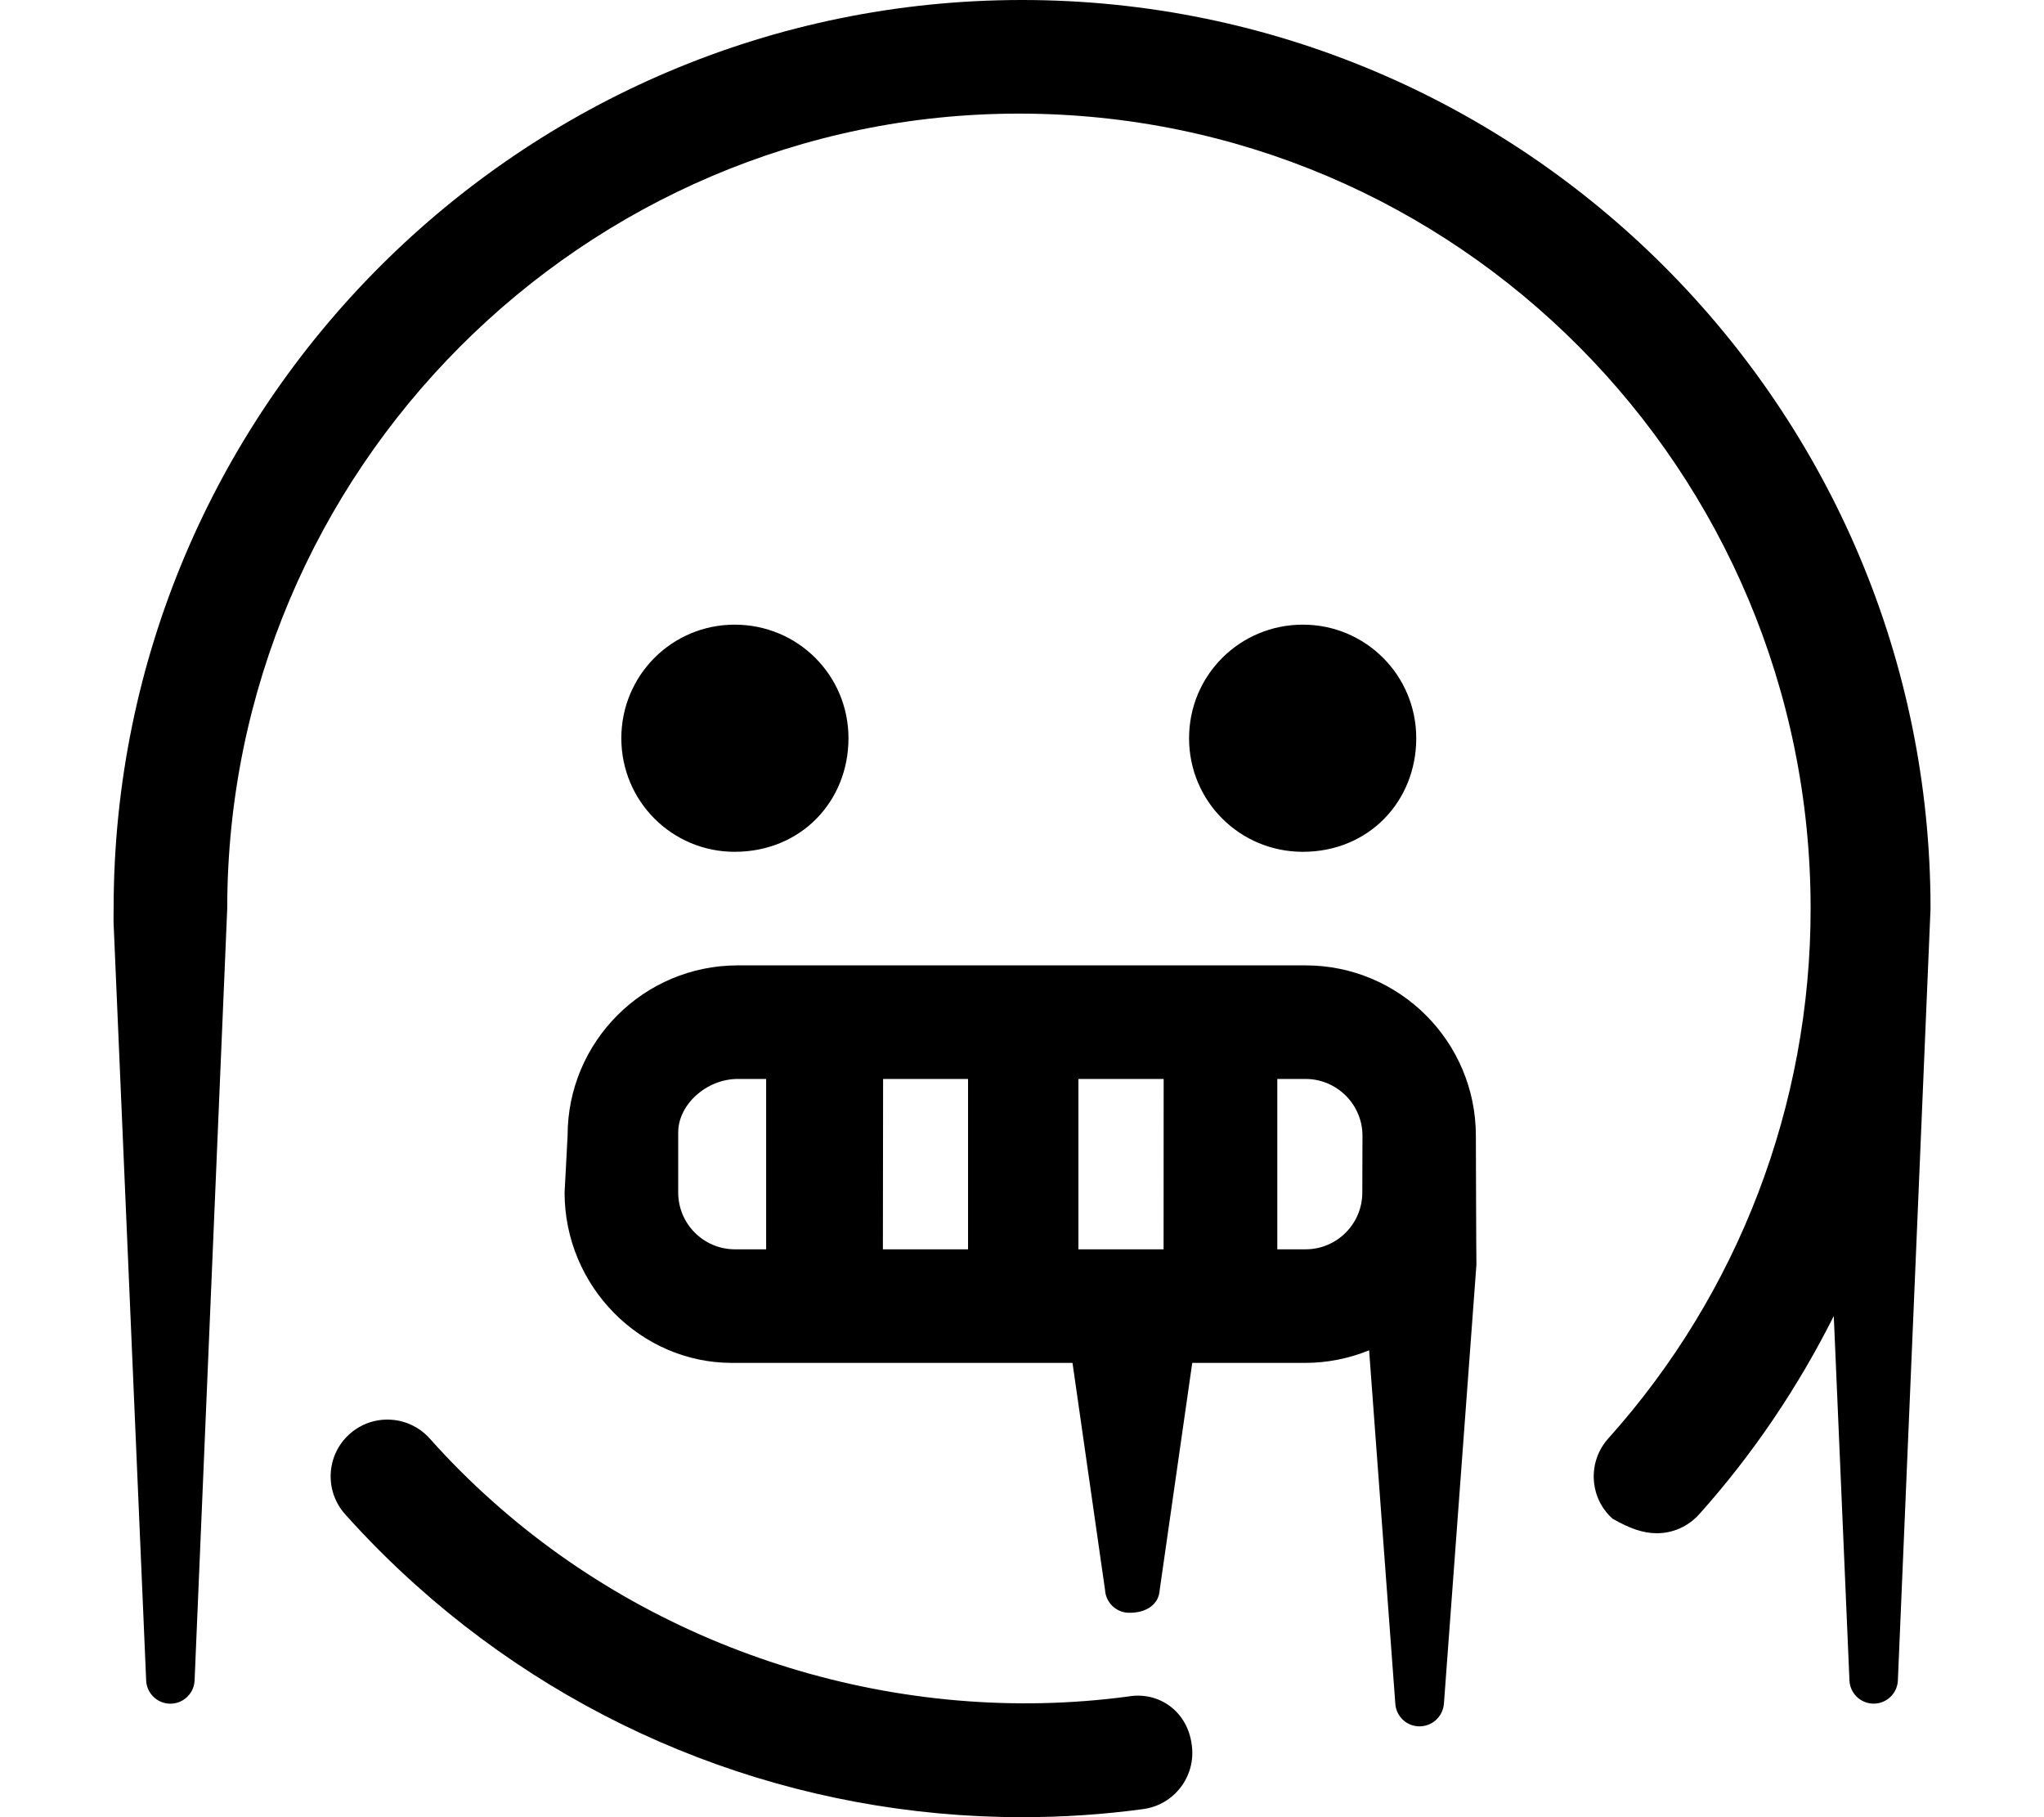 <svg xmlns="http://www.w3.org/2000/svg" viewBox="0 0 576 512"><!--! Font Awesome Pro 6.0.0-beta1 by @fontawesome - https://fontawesome.com License - https://fontawesome.com/license (Commercial License) --><path d="M288 0C146.9 0 32.02 114.8 32.02 256c0 .607-.057 3.4-.001 4.311l9.176 213.3c.205 3.396 2.916 6.184 6.398 6.398c3.764 .232 7.004-2.633 7.236-6.398c0 0 9.203-217.1 9.203-217.6c0-123.5 100.5-224 223.1-224c123.5 0 223.1 100.5 223.1 224c0 55.22-20.25 108.3-57.03 149.3c-5.906 6.594-5.344 16.72 1.219 22.59C459.3 430.7 463.1 432 466.9 432c4.375 0 8.748-1.812 11.9-5.312c15.23-17 27.88-35.84 37.96-55.89l4.422 102.8c.205 3.396 2.916 6.184 6.396 6.398c3.766 .232 7.006-2.633 7.238-6.398c0 0 9.21-216.9 9.21-217.6C544 114.8 429.2 0 288 0zM317.9 478c-63.78 8.531-130.6-11.59-179.2-55.09c-6.219-5.531-12.06-11.38-17.59-17.59c-5.875-6.562-15.97-7.188-22.59-1.281c-6.594 5.875-7.156 16-1.281 22.59c6.342 7.094 13.06 13.81 20.12 20.12C164.3 488.8 224.9 512 288 512c11.44 0 22.94-.75 34.13-2.281c8.75-1.156 14.91-9.219 13.72-17.97C334.7 482.1 326.5 476.5 317.9 478zM239.1 208c0-17.75-14.28-32-32.07-32c-17.66 0-31.94 14.25-31.94 32s14.28 32 31.94 32C225.7 240 239.1 225.8 239.1 208zM367.9 272H207.9c-26.48 0-47.95 21.47-47.95 47.95L159.1 336c0 26.51 21.49 48 47.1 48h96.03l9.174 64c.205 3.396 2.916 6.184 6.398 6.398C323.3 454.6 326.6 451.8 326.8 448l9.176-64h31.88c6.355 0 12.41-1.299 17.96-3.541L393.2 480c.205 3.396 2.916 6.184 6.398 6.398C403.4 486.6 406.6 483.8 406.9 480l9.158-123.7C416 355.7 415.9 320 415.9 320C415.9 293.5 394.4 272 367.9 272zM215.9 352H207.1c-8.82 0-15.98-7.178-15.98-16V319.1C191.1 311.2 199.1 304 207.9 304h7.999V352zM271.9 352h-23.1l.057-48h23.94V352zM303.9 352V304h24.02L327.9 352H303.9zM383.9 336c0 8.822-7.154 16-15.98 16h-7.975V304h7.951c8.822 0 16.05 7.178 16.05 16L383.9 336zM399.1 208c0-17.75-14.28-32-31.95-32c-17.78 0-32.07 14.25-32.07 32s14.28 32 32.07 32C385.7 240 399.1 225.8 399.1 208z"/></svg>